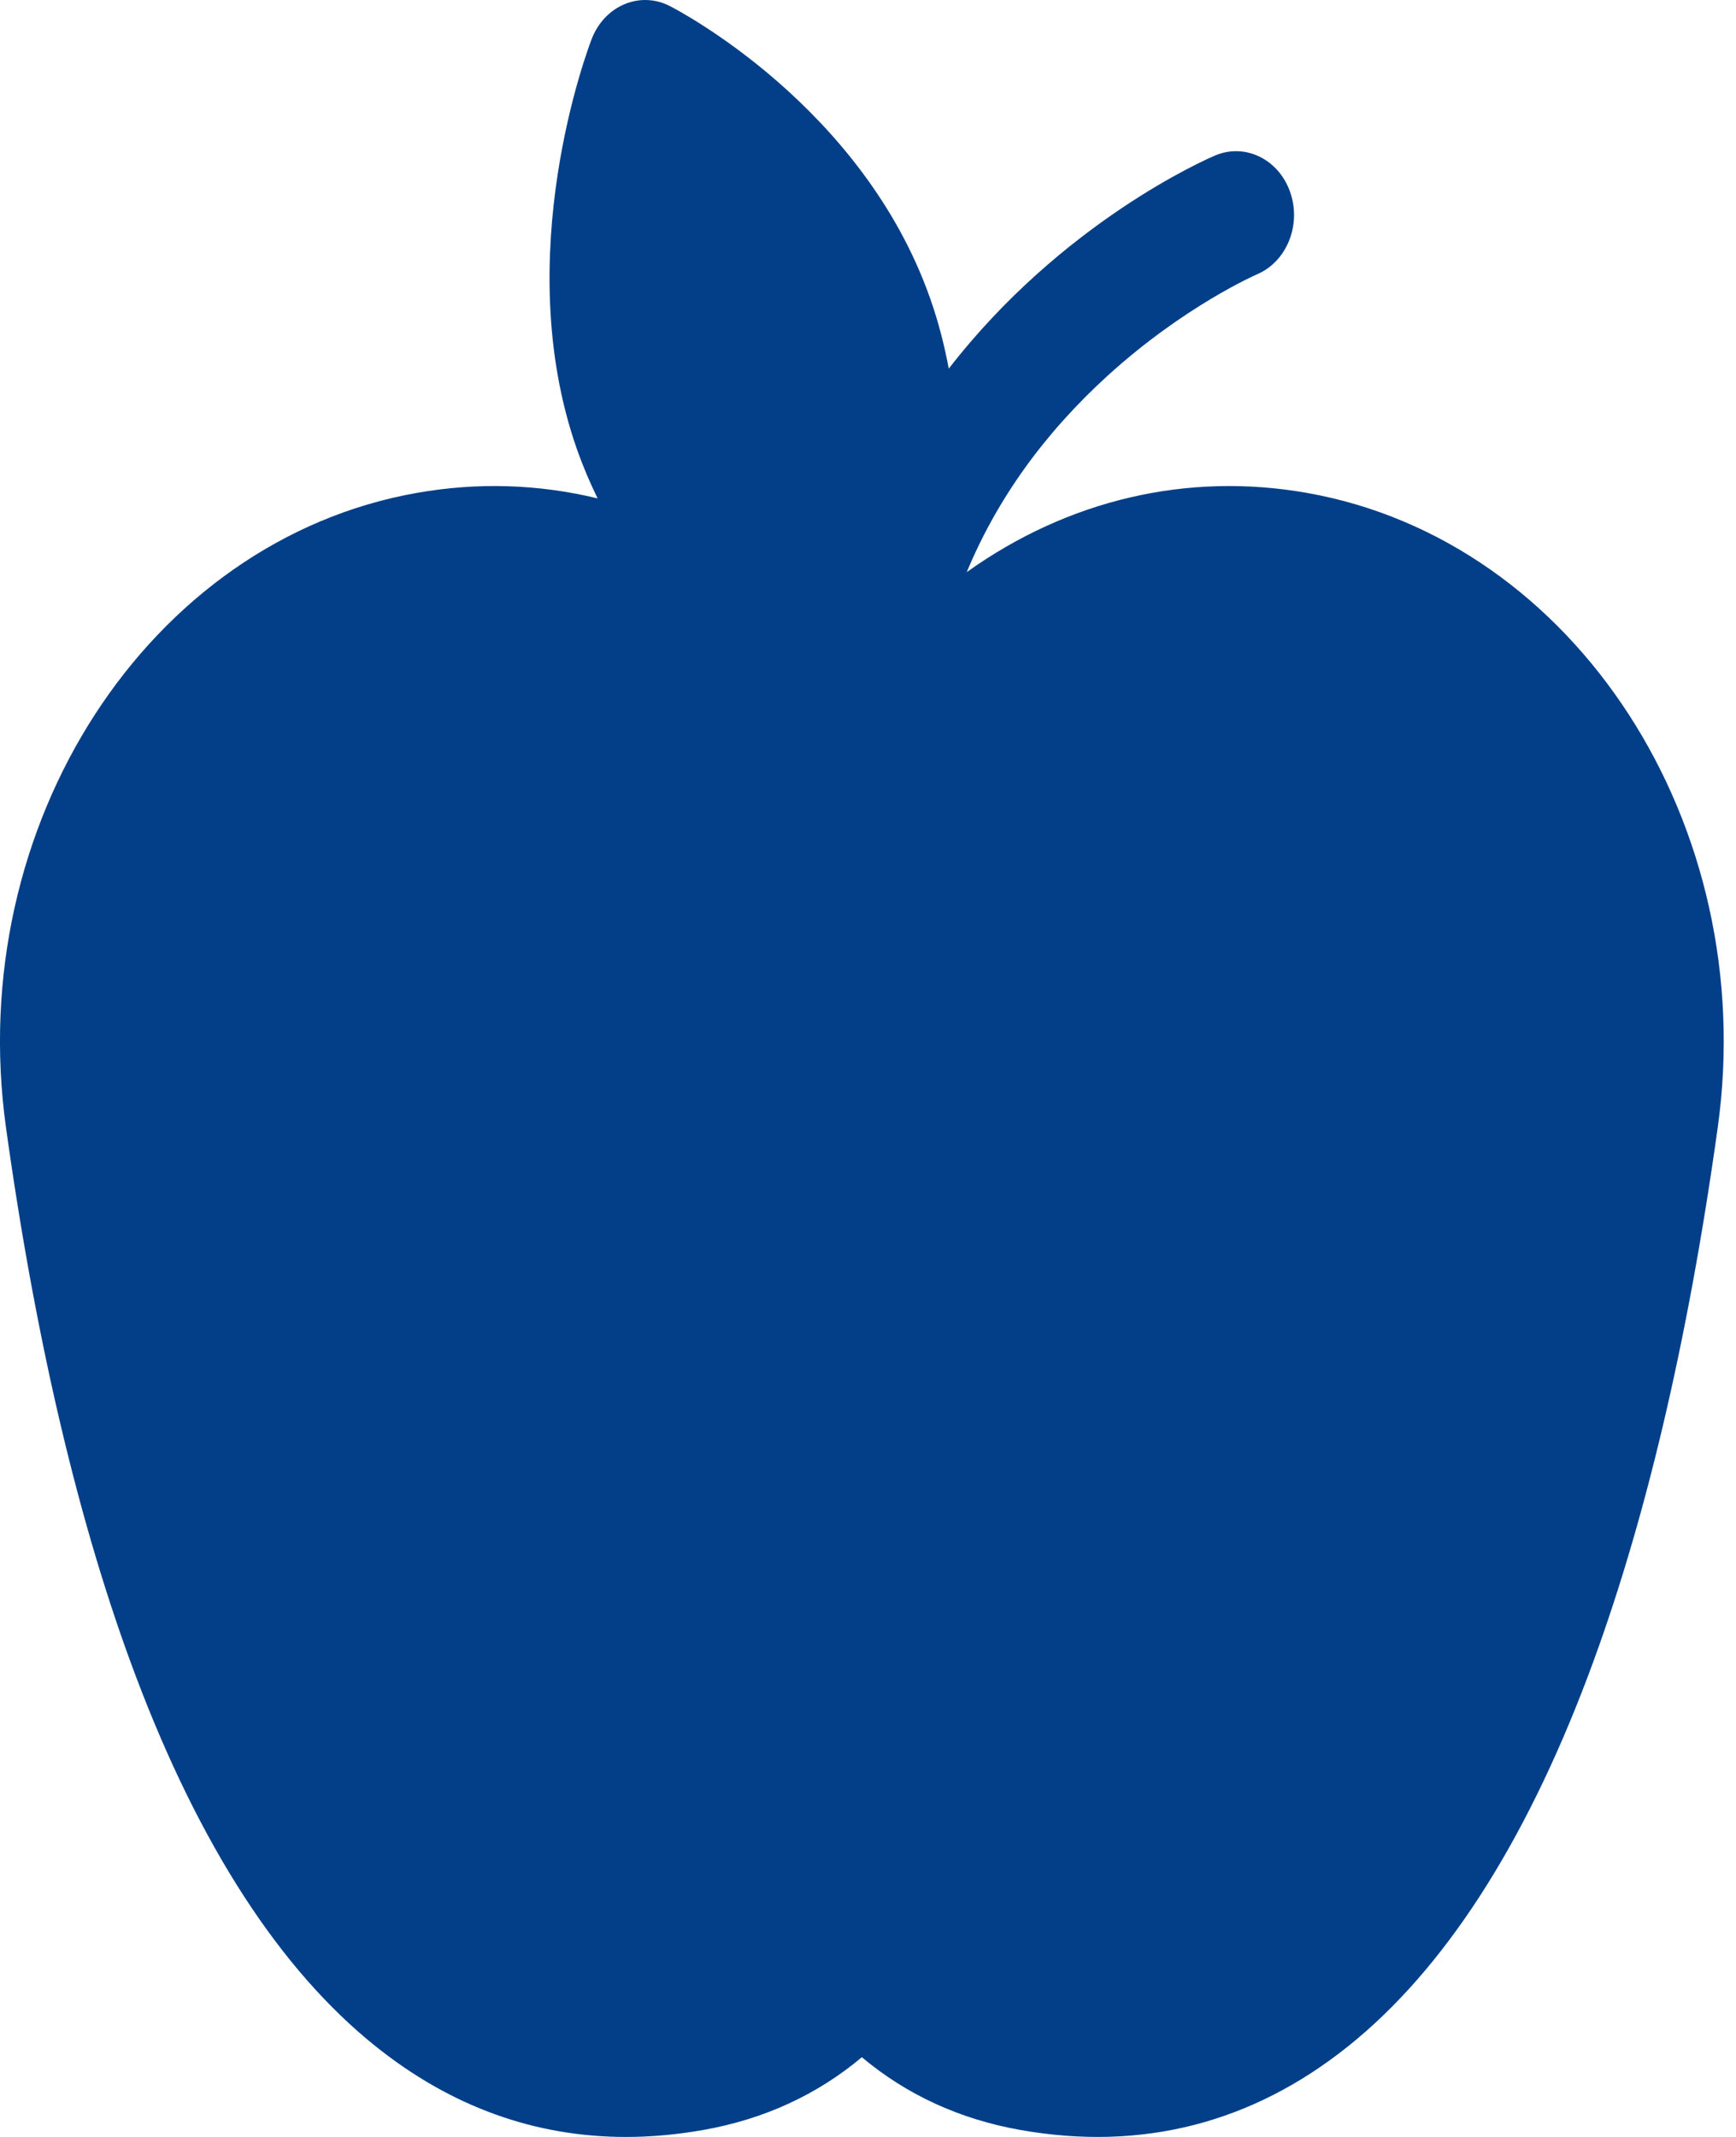 <?xml version="1.0" encoding="UTF-8"?>
<svg width="52px" height="64px" viewBox="0 0 52 64" version="1.1" xmlns="http://www.w3.org/2000/svg" xmlns:xlink="http://www.w3.org/1999/xlink">
    <!-- Generator: sketchtool 53 (72520) - https://sketchapp.com -->
    <title>20F80A38-D53C-41B4-B06B-5D8246FC9D91</title>
    <desc>Created with sketchtool.</desc>
    <g id="Page-1" stroke="none" stroke-width="1" fill="none" fill-rule="evenodd">
        <g id="Icons" transform="translate(-451, -153)" fill="#023F88">
            <path d="M479.958,170.135 C480.862,167.953 482.277,165.98 484.19,164.241 C486.47,162.169 488.632,161.224 488.65,161.217 C489.546,160.837 489.991,159.732 489.644,158.749 C489.299,157.766 488.293,157.277 487.397,157.657 C487.124,157.773 482.818,159.653 479.419,164.041 C479.291,163.35 479.113,162.655 478.872,161.966 C476.849,156.179 471.292,153.297 471.055,153.177 C470.63,152.96 470.141,152.942 469.703,153.127 C469.263,153.312 468.912,153.684 468.727,154.159 C468.625,154.421 466.252,160.646 468.274,166.433 C468.457,166.954 468.668,167.452 468.901,167.927 C467.143,167.5 465.312,167.438 463.479,167.763 C455.438,169.187 449.921,177.709 451.178,186.76 C452.074,193.201 453.382,198.735 455.069,203.204 C456.982,208.275 459.398,212.003 462.25,214.284 C464.507,216.092 467.023,217.001 469.753,217 C470.507,217 471.28,216.93 472.067,216.791 C473.882,216.47 475.473,215.739 476.816,214.612 C478.159,215.739 479.75,216.47 481.565,216.791 C485.196,217.434 488.5,216.591 491.382,214.284 C494.234,212.003 496.65,208.275 498.563,203.204 C500.25,198.734 501.558,193.201 502.454,186.76 C503.712,177.709 498.194,169.187 490.153,167.763 C486.567,167.128 482.989,167.969 479.958,170.135 Z" id="Apple"></path>
        </g>
    </g>
</svg>